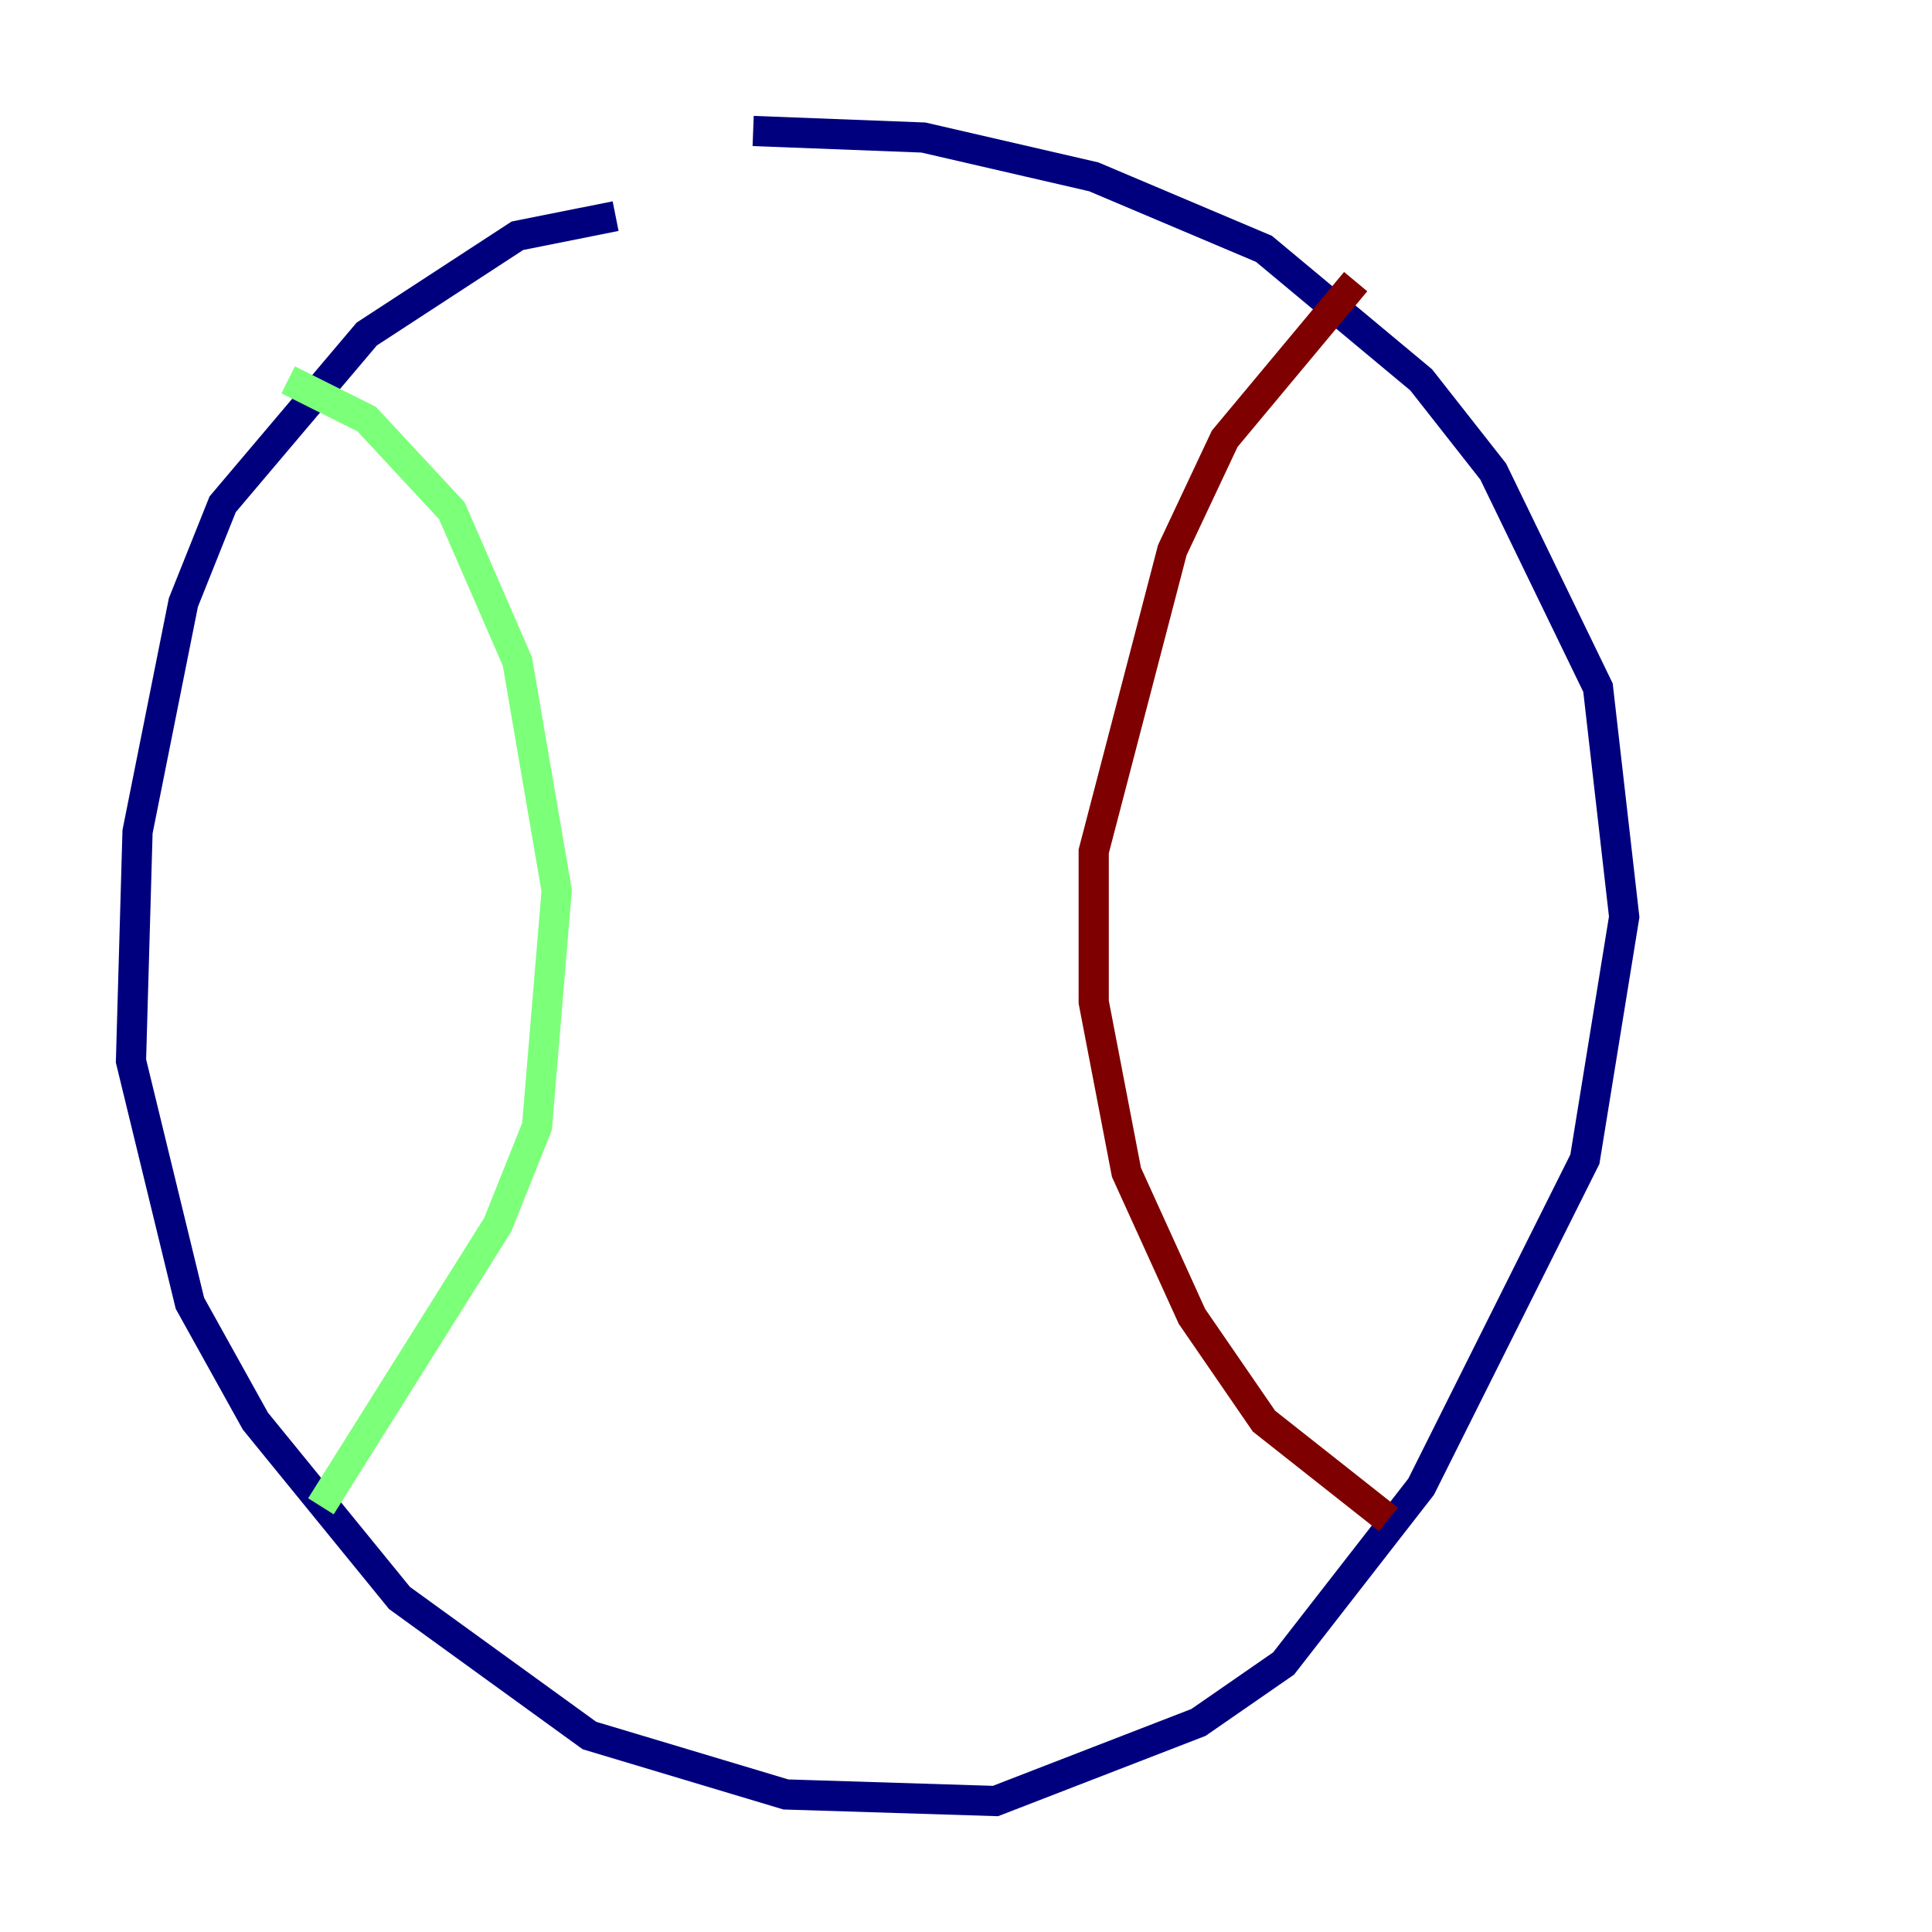 <?xml version="1.0" encoding="utf-8" ?>
<svg baseProfile="tiny" height="128" version="1.2" viewBox="0,0,128,128" width="128" xmlns="http://www.w3.org/2000/svg" xmlns:ev="http://www.w3.org/2001/xml-events" xmlns:xlink="http://www.w3.org/1999/xlink"><defs /><polyline fill="none" points="40.786,14.319 34.278,15.62 24.298,22.129 14.752,33.41 12.149,39.919 9.112,55.105 8.678,70.291 12.583,86.346 16.922,94.156 26.468,105.871 39.051,114.983 52.068,118.888 65.953,119.322 79.403,114.115 85.044,110.21 94.156,98.495 105.003,76.8 107.607,60.746 105.871,45.559 98.929,31.241 94.156,25.166 83.742,16.488 72.461,11.715 61.18,9.112 49.898,8.678" stroke="#00007f" stroke-width="2" /><polyline fill="none" points="19.091,25.166 24.298,27.77 29.939,33.844 34.278,43.824 36.881,59.01 35.58,74.63 32.976,81.139 21.261,99.797" stroke="#7cff79" stroke-width="2" /><polyline fill="none" points="89.817,18.658 81.139,29.071 77.668,36.447 72.461,56.407 72.461,66.386 74.63,77.668 78.969,87.214 83.742,94.156 91.986,100.664" stroke="#7f0000" stroke-width="2" /></svg>